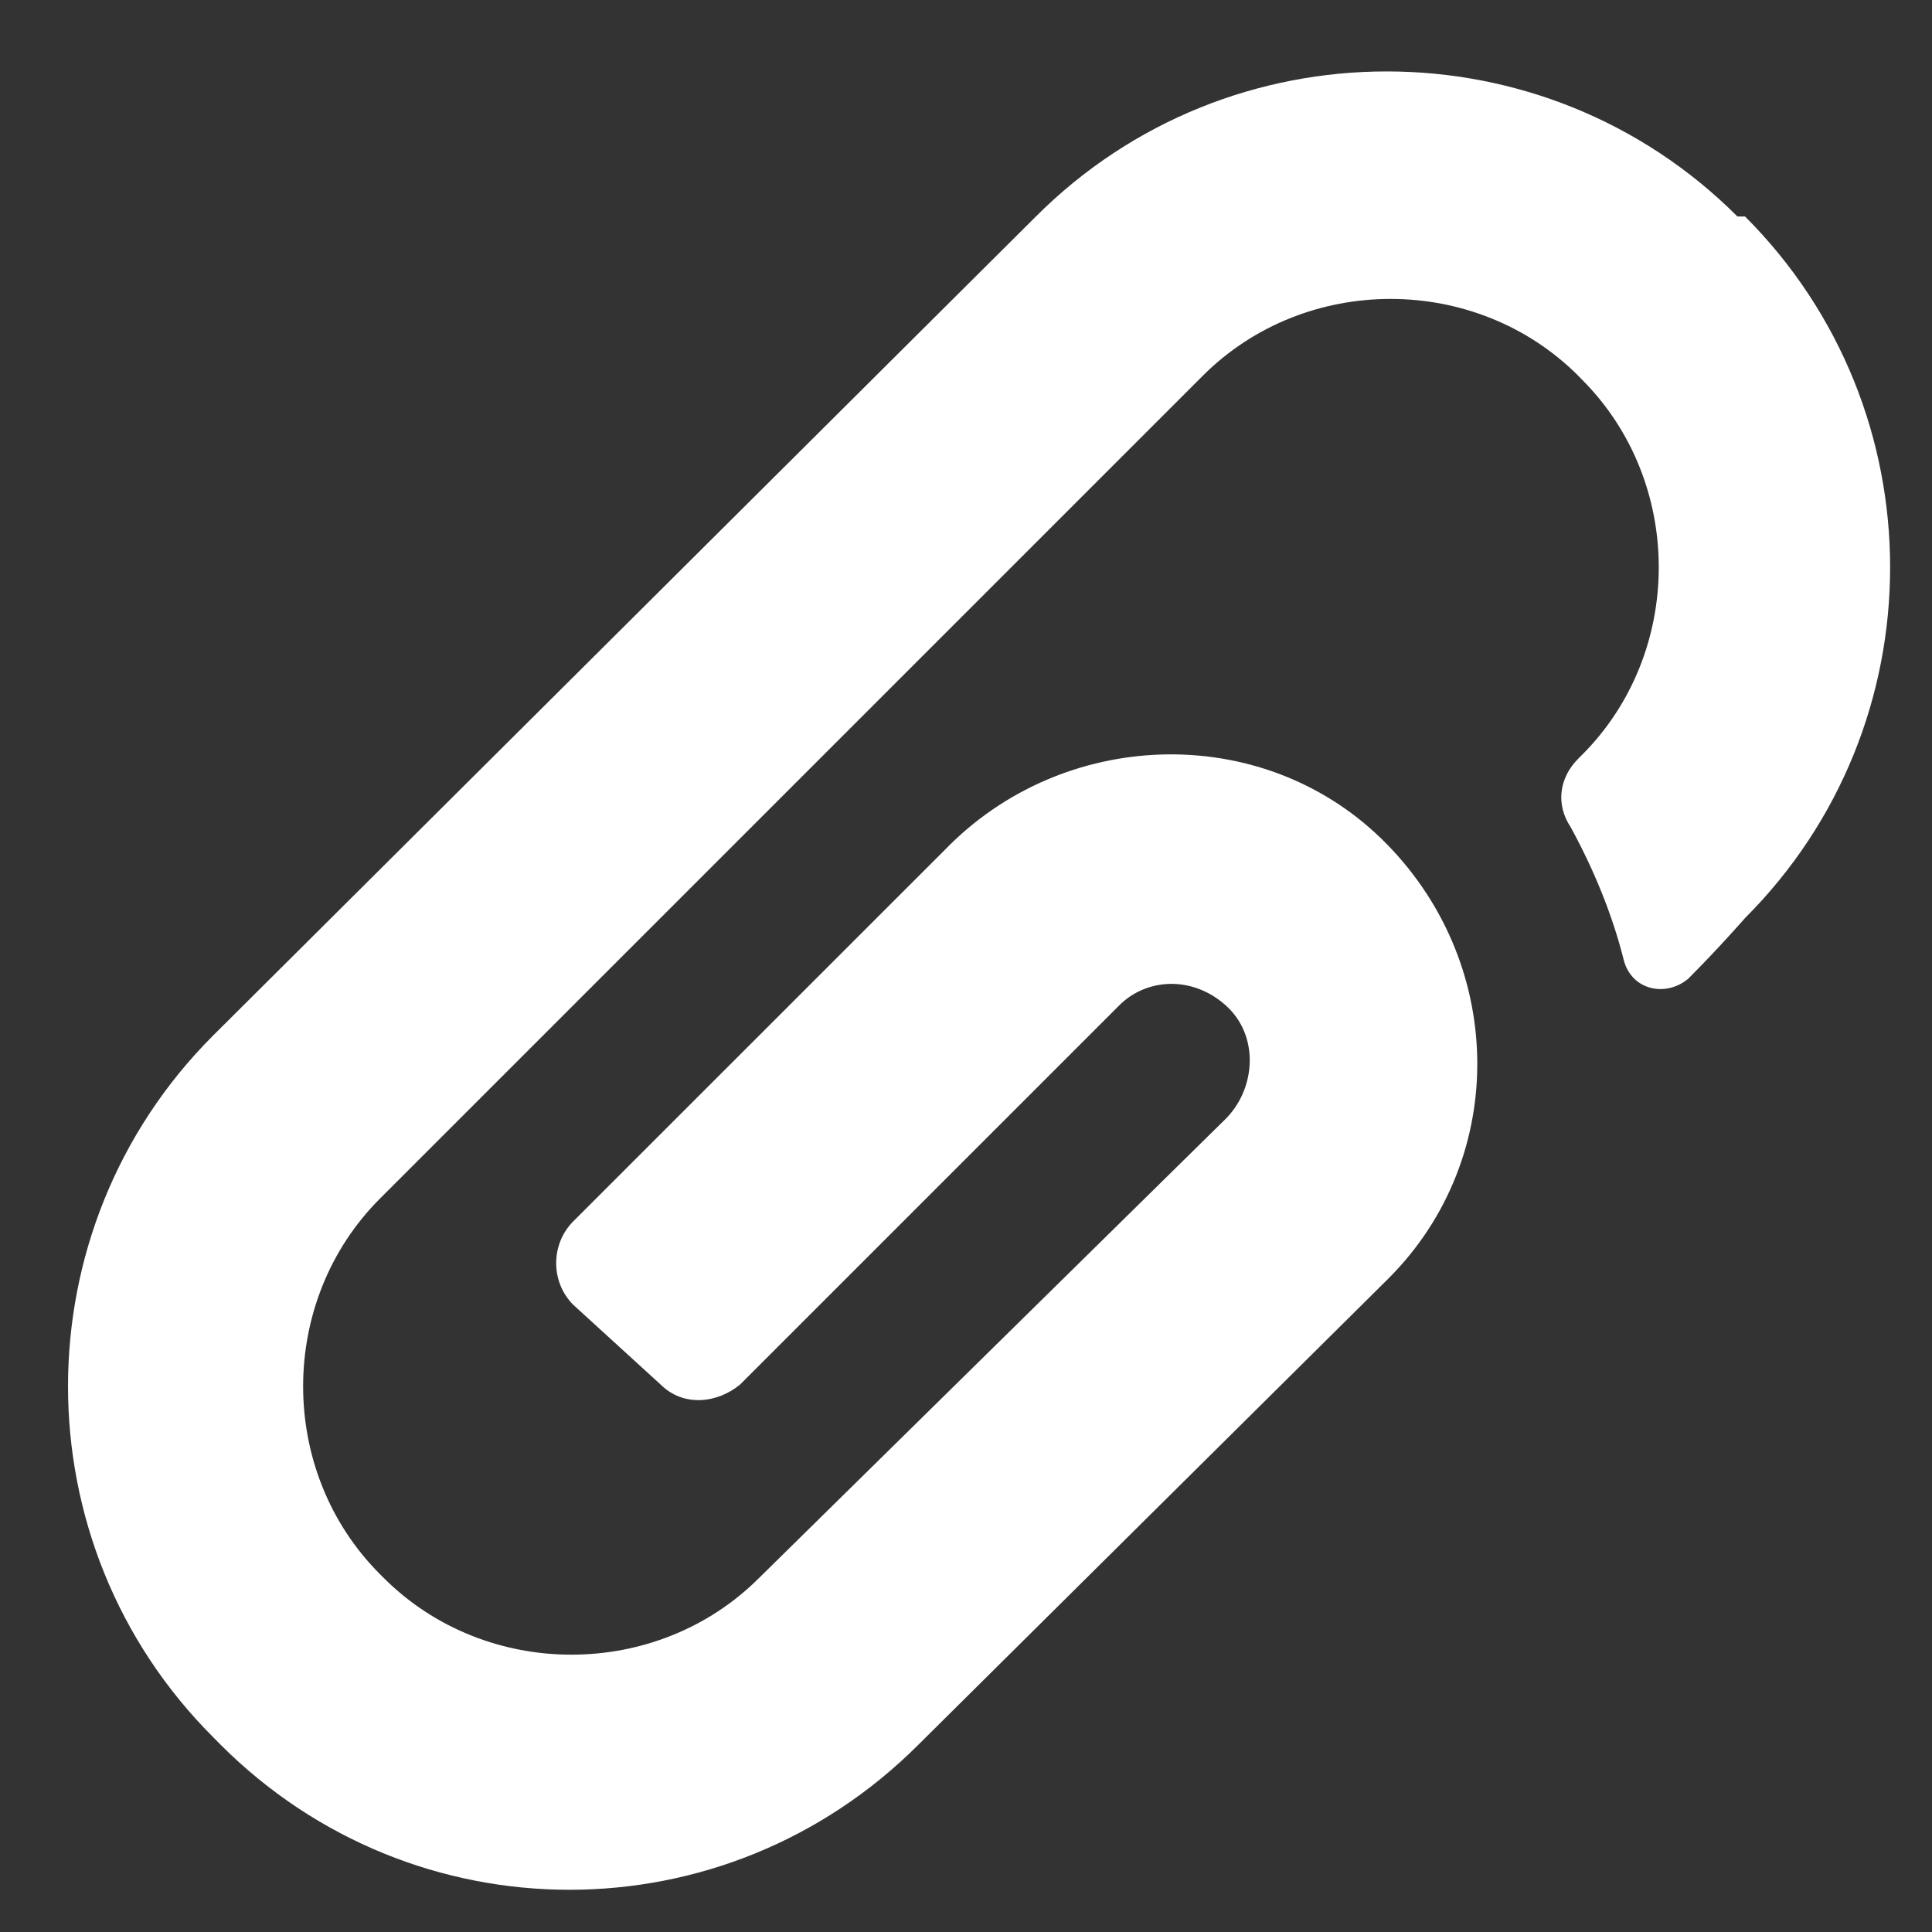 <?xml version="1.0" encoding="UTF-8"?>
<svg width="17px" height="17px" viewBox="0 0 17 17" version="1.1" xmlns="http://www.w3.org/2000/svg" xmlns:xlink="http://www.w3.org/1999/xlink">
    <rect x="0" y="0" width="17" height="17" fill="#333333" stroke="none"/>
    <!-- Generator: Sketch 52.3 (67297) - http://www.bohemiancoding.com/sketch -->
    <title>Group 90 Copy 4</title>
    <desc>Created with Sketch.</desc>
    <g id="第二版" stroke="none" stroke-width="1" fill="none" fill-rule="evenodd">
        <g id="Group-90-Copy-4">
            <g id="编辑器-·-附件">
                <g id="Group">
                    <rect id="Rectangle" fill="#000000" opacity="0" x="0" y="0" width="15.75" height="15.75"></rect>
                    <path d="M5.812,12.182 C6.012,12.382 6.312,12.349 6.513,12.182 L9.85,8.845 C10.083,8.612 10.483,8.578 10.784,8.845 C11.084,9.112 11.051,9.579 10.784,9.846 L6.68,13.884 C5.779,14.785 4.277,14.785 3.376,13.884 L3.343,13.851 C2.442,12.95 2.442,11.448 3.343,10.547 L10.584,3.306 C11.485,2.405 12.986,2.405 13.887,3.306 L13.92,3.34 C14.821,4.241 14.821,5.742 13.92,6.643 L13.887,6.676 C13.72,6.843 13.687,7.077 13.82,7.277 C14.021,7.644 14.187,8.045 14.287,8.445 C14.354,8.712 14.655,8.779 14.855,8.612 C15.122,8.345 15.355,8.078 15.355,8.078 C17.057,6.376 17.057,3.607 15.355,1.905 L15.288,1.905 C13.587,0.203 10.817,0.203 9.115,1.905 L1.875,9.112 C0.173,10.814 0.173,13.584 1.875,15.285 L1.941,15.352 C3.643,17.054 6.379,17.054 8.081,15.352 L12.219,11.248 C13.286,10.18 13.253,8.445 12.152,7.377 C11.084,6.343 9.349,6.41 8.315,7.477 L5.044,10.747 C4.844,10.948 4.844,11.281 5.044,11.481 L5.812,12.182 Z" id="Path" fill="#FFFFFF"></path>
                </g>
            </g>
        </g>
    </g>
</svg>